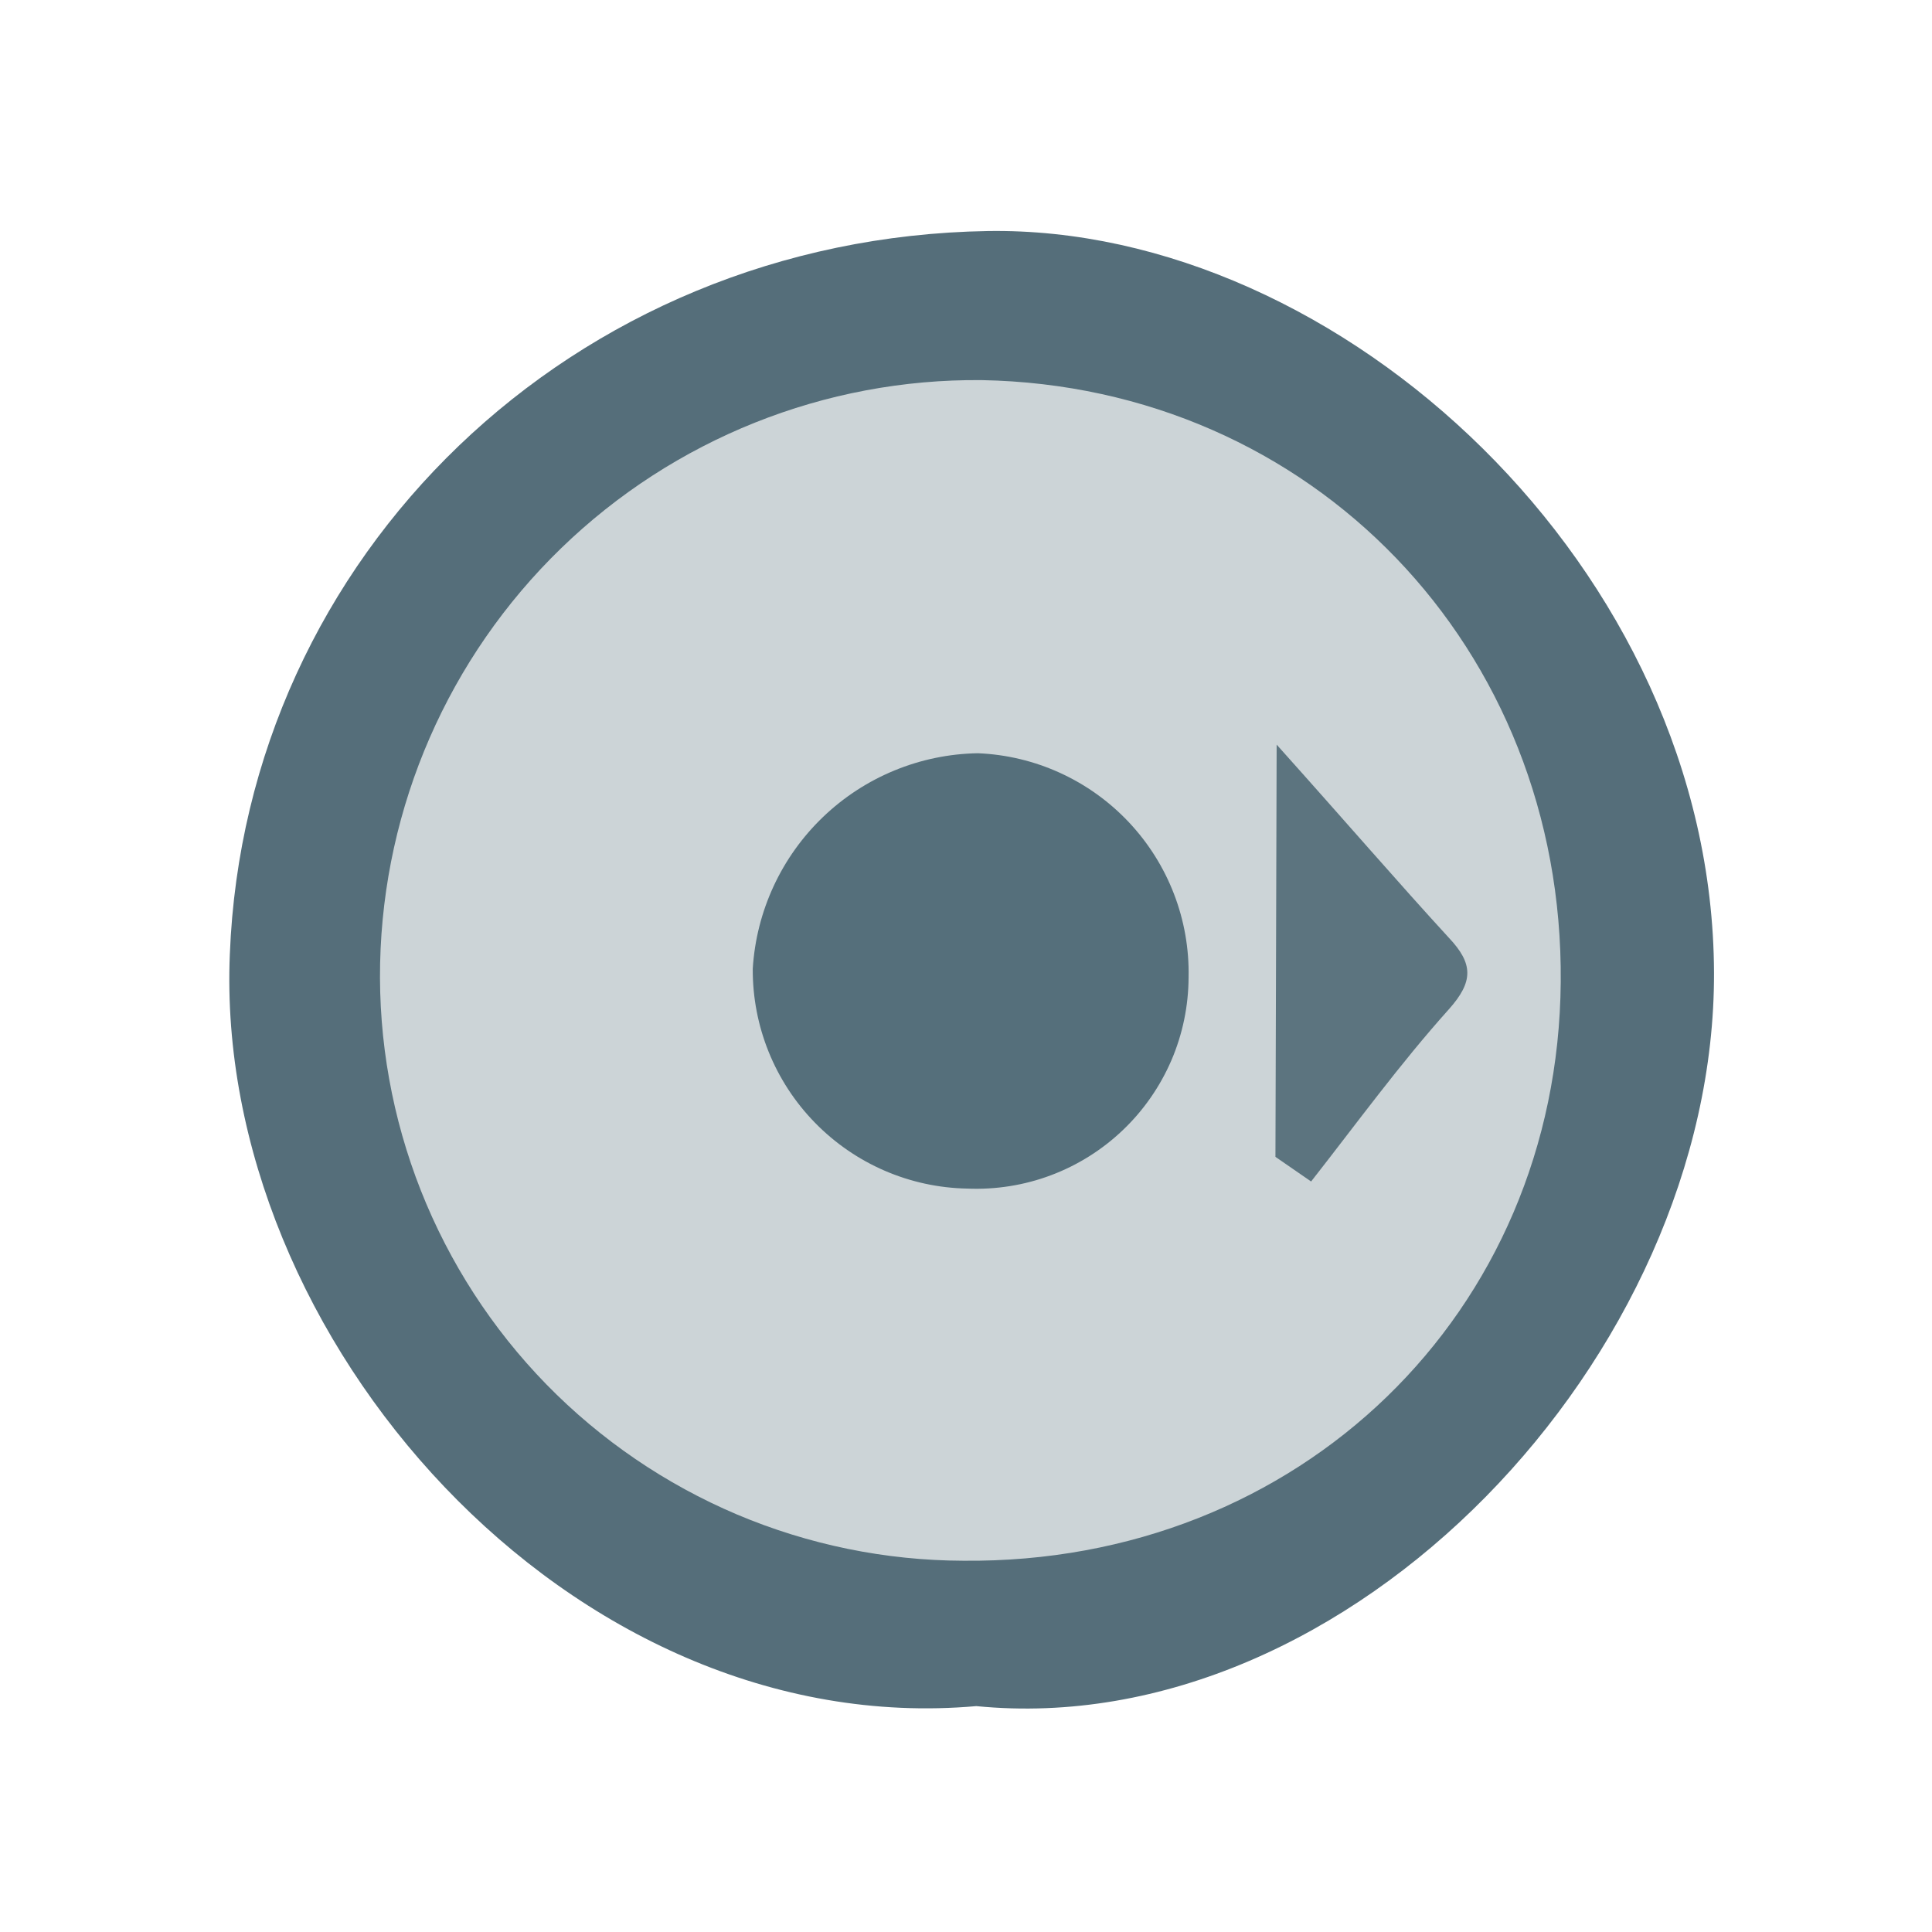 <svg width="24" height="24" viewBox="0 0 24 24" fill="none" xmlns="http://www.w3.org/2000/svg">
<path d="M12.128 21.194C7.084 21.64 2.656 16.611 2.855 11.856C3.047 6.903 7.111 2.956 12.269 2.87C16.657 2.8 21.274 7.074 21.292 12.079C21.31 16.84 16.767 21.652 12.128 21.194Z" fill="#556E7A"/>
<path d="M19.388 12.199C19.355 16.311 16.137 19.428 11.966 19.388C11.001 19.385 10.046 19.19 9.156 18.814C8.267 18.437 7.462 17.888 6.787 17.197C6.113 16.506 5.583 15.687 5.228 14.789C4.874 13.891 4.701 12.932 4.722 11.966C4.764 10.018 5.572 8.166 6.971 6.81C8.37 5.454 10.247 4.703 12.196 4.722C16.296 4.798 19.425 8.049 19.388 12.199Z" fill="#CCD4D7"/>
<path d="M12.147 9.357C12.86 9.386 13.534 9.694 14.024 10.215C14.513 10.735 14.78 11.426 14.765 12.14C14.764 12.495 14.691 12.847 14.551 13.173C14.41 13.499 14.206 13.793 13.949 14.038C13.692 14.283 13.389 14.474 13.056 14.599C12.724 14.724 12.37 14.78 12.015 14.765C11.301 14.752 10.621 14.457 10.123 13.946C9.624 13.435 9.347 12.748 9.351 12.034C9.395 11.318 9.707 10.644 10.225 10.148C10.743 9.652 11.429 9.369 12.147 9.357Z" fill="#556F7B"/>
<path d="M15.859 9.25C16.754 10.249 17.369 10.964 17.998 11.649C18.304 11.973 18.304 12.195 17.998 12.538C17.387 13.219 16.855 13.953 16.287 14.677L15.844 14.371L15.859 9.25Z" fill="#5C747F"/>
</svg>
